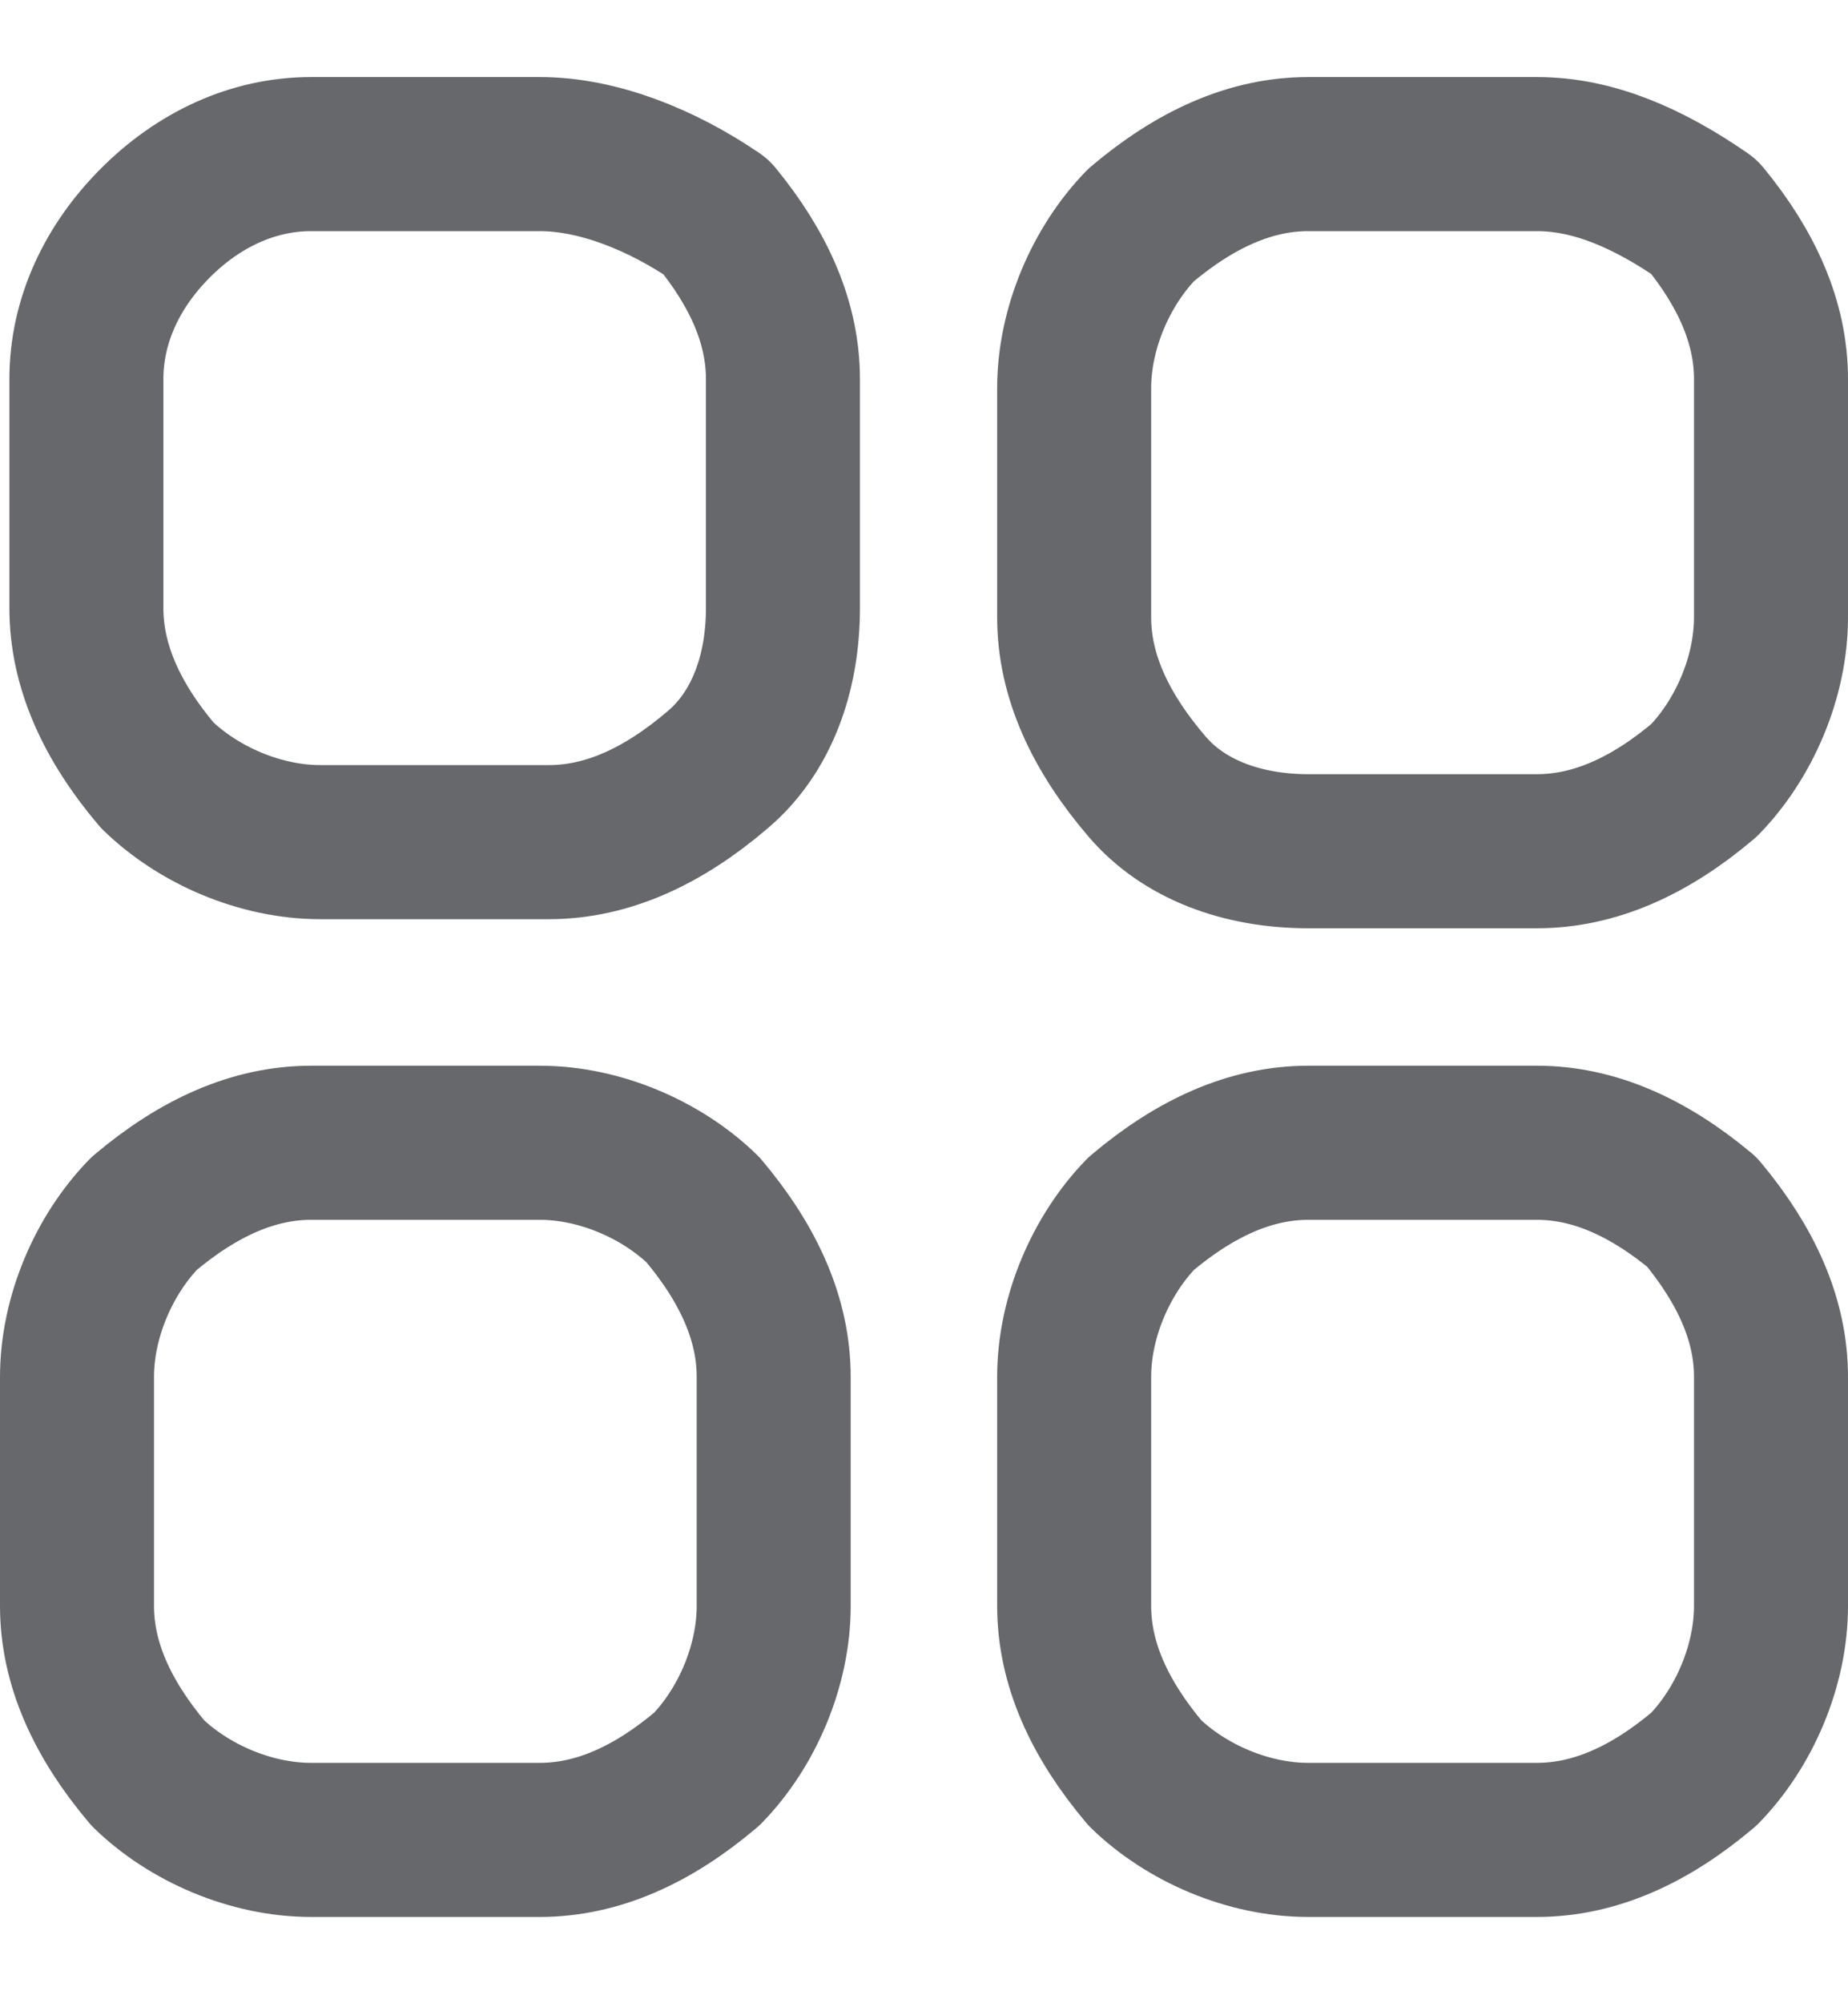 <svg width="12" height="13" viewBox="0 0 12 13" fill="none" xmlns="http://www.w3.org/2000/svg">
    <path d="M2.02 1h1.485c.377 0 .79.165 1.145.407.282.344.434.692.434 1.053v1.486c0 .432-.143.81-.42 1.046-.358.307-.722.473-1.1.473H2.08c-.39 0-.791-.174-1.059-.434-.3-.354-.46-.714-.46-1.085V2.46c0-.38.168-.733.447-1.012C1.287 1.168 1.64 1 2.02 1zM8.495 1H9.98c.367 0 .723.156 1.085.406.283.344.435.693.435 1.054v1.545c0 .39-.175.792-.435 1.059-.354.3-.713.46-1.085.46H8.495c-.432 0-.81-.143-1.046-.419-.308-.359-.474-.723-.474-1.1V2.52c0-.39.175-.792.435-1.06.354-.299.713-.46 1.085-.46zM2.02 7.416h1.485c.39 0 .792.175 1.059.434.3.355.46.714.46 1.086v1.485c0 .39-.174.792-.434 1.059-.354.3-.713.46-1.085.46H2.02c-.39 0-.792-.174-1.06-.434-.299-.354-.46-.713-.46-1.085V8.936c0-.39.175-.792.435-1.06.354-.299.713-.46 1.085-.46zM8.495 7.416H9.98c.367 0 .721.157 1.071.449.292.35.449.704.449 1.07v1.486c0 .39-.175.792-.435 1.059-.354.3-.713.46-1.085.46H8.495c-.39 0-.792-.174-1.06-.434-.299-.354-.46-.713-.46-1.085V8.936c0-.39.175-.792.435-1.06.354-.299.713-.46 1.085-.46z" stroke="#67686C" stroke-miterlimit="10" stroke-linejoin="round"/>
</svg>

